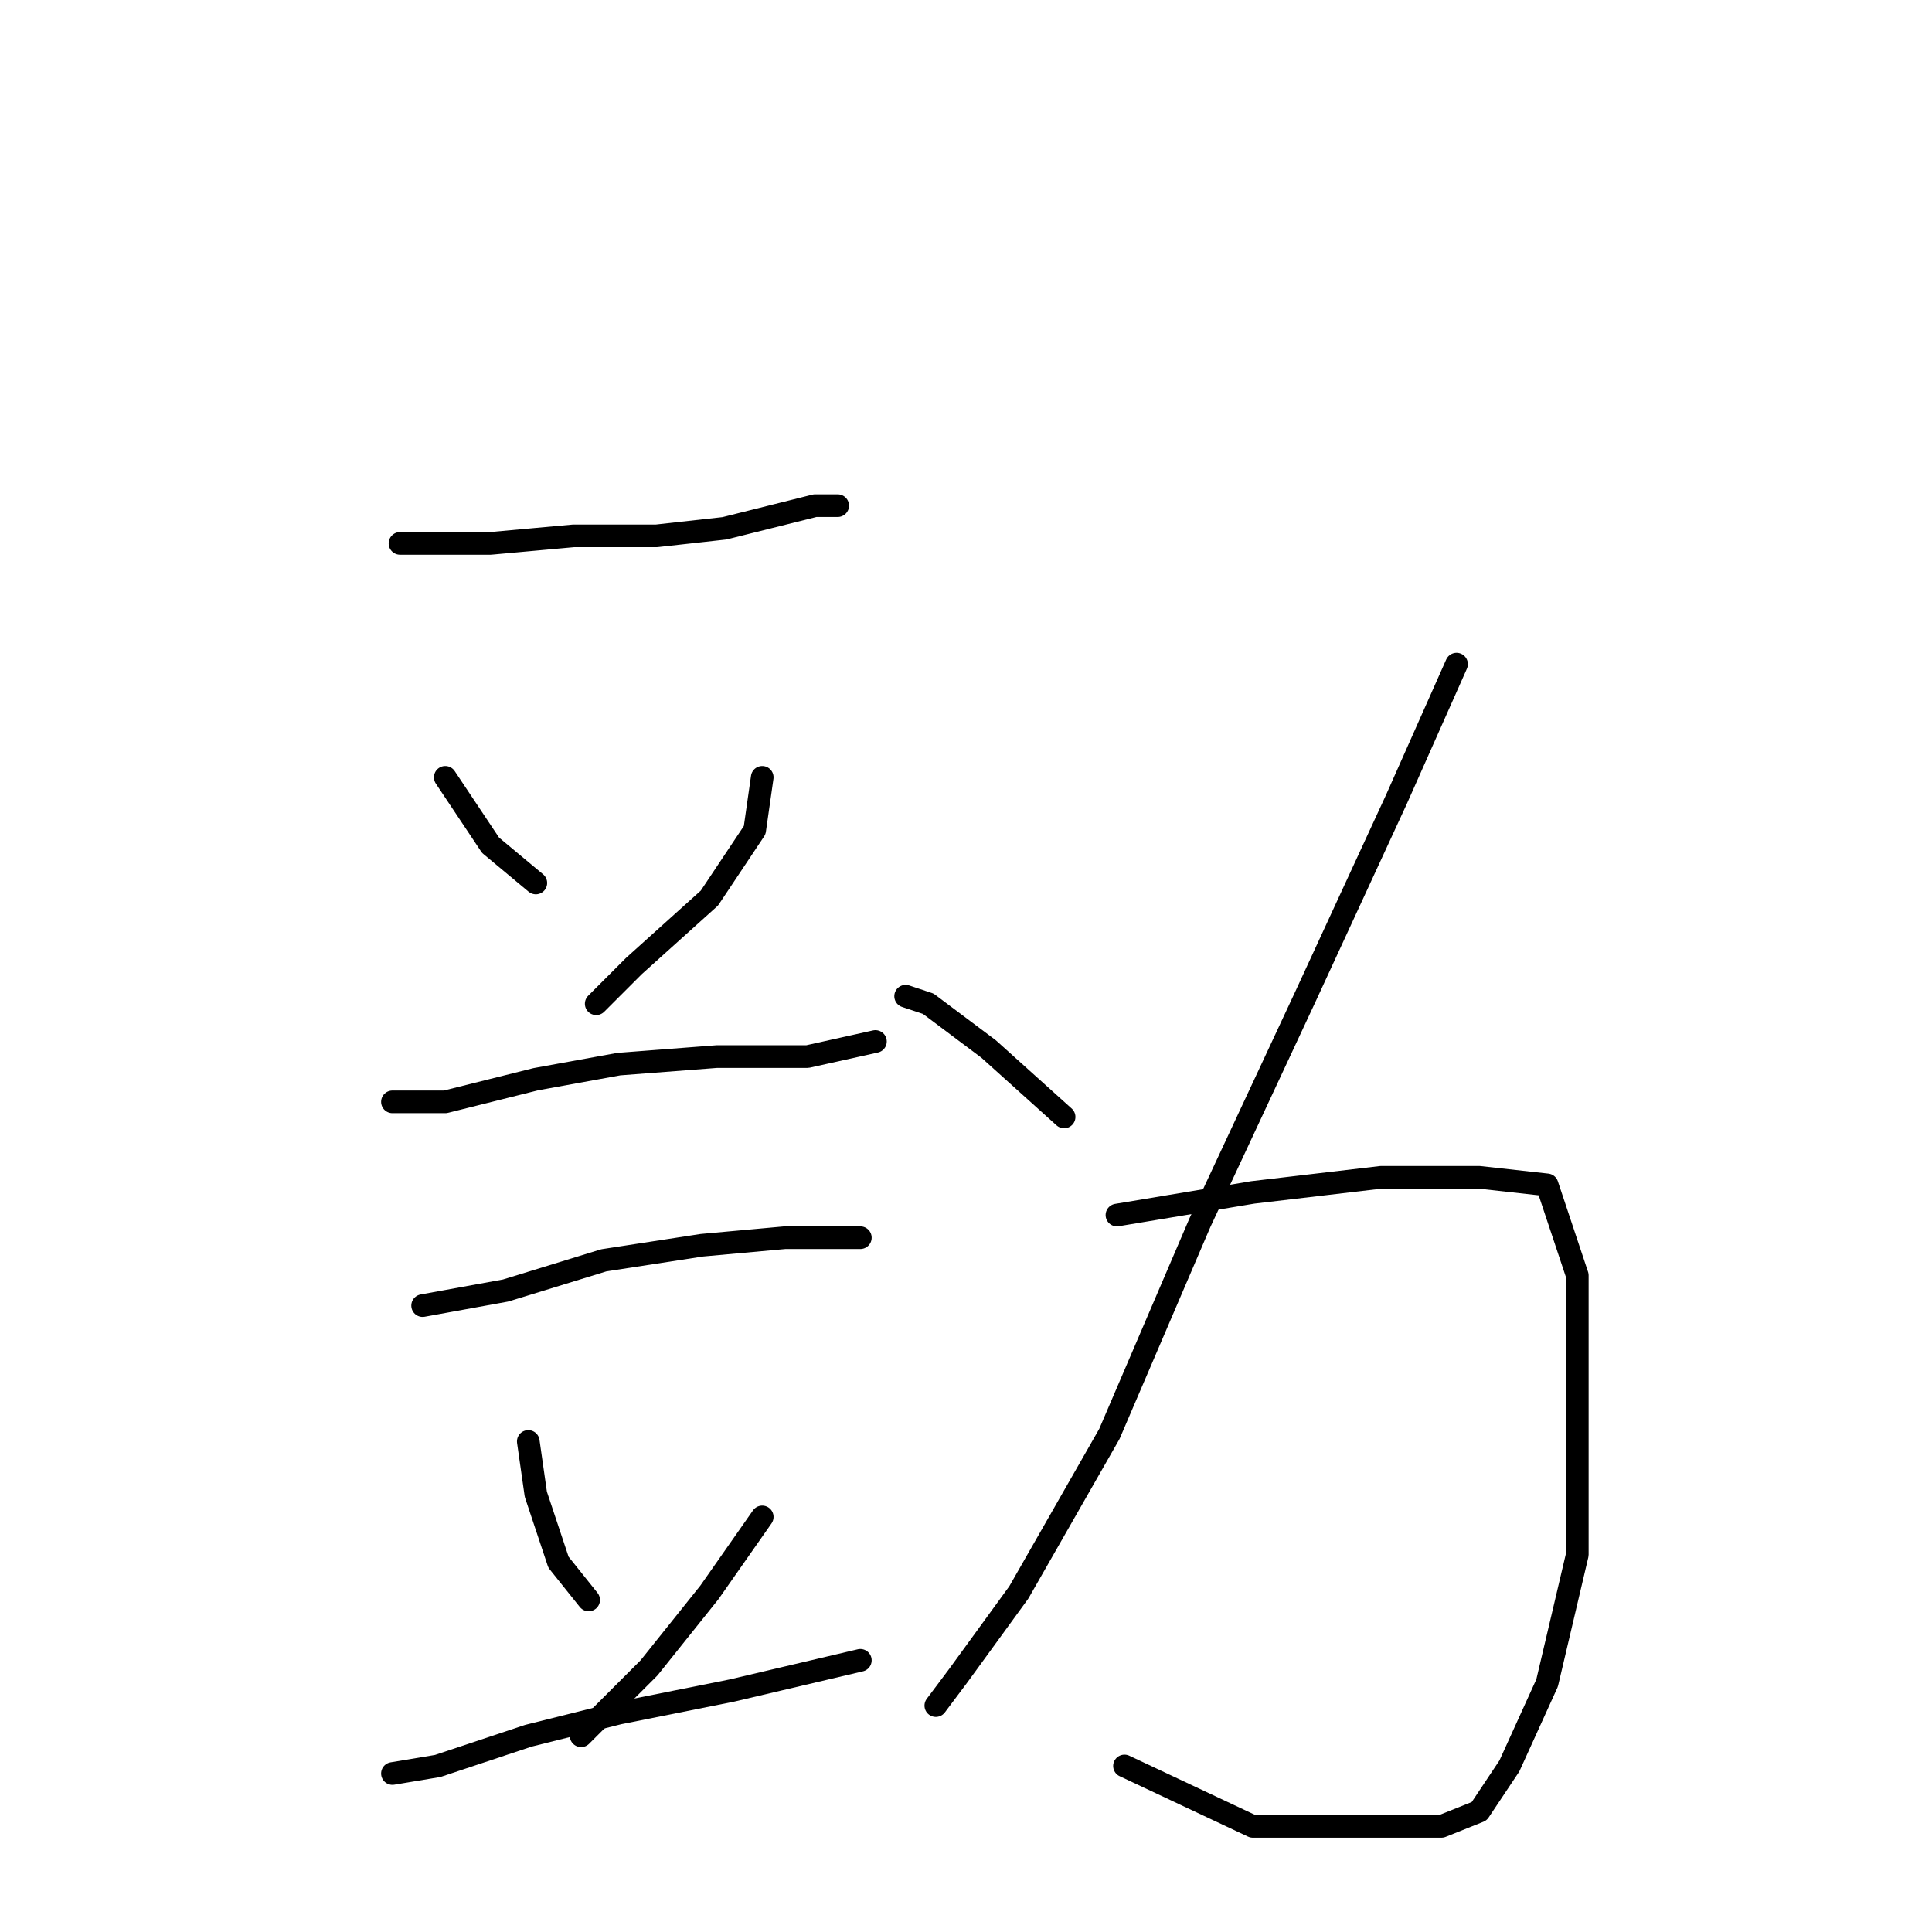 <?xml version="1.0" standalone="no"?>
    <svg width="256" height="256" xmlns="http://www.w3.org/2000/svg" version="1.1">
    <polyline stroke="black" stroke-width="3" stroke-linecap="round" fill="transparent" stroke-linejoin="round" points="53 72 65 72 76 71 87 71 96 70 104 68 108 67 110 67 111 67 111 67 " />
        <polyline stroke="black" stroke-width="3" stroke-linecap="round" fill="transparent" stroke-linejoin="round" points="59 103 61 106 65 112 71 117 71 117 " />
        <polyline stroke="black" stroke-width="3" stroke-linecap="round" fill="transparent" stroke-linejoin="round" points="101 103 100 110 94 119 84 128 79 133 79 133 " />
        <polyline stroke="black" stroke-width="3" stroke-linecap="round" fill="transparent" stroke-linejoin="round" points="52 146 59 146 71 143 82 141 95 140 107 140 116 138 116 138 " />
        <polyline stroke="black" stroke-width="3" stroke-linecap="round" fill="transparent" stroke-linejoin="round" points="56 173 67 171 80 167 93 165 104 164 111 164 114 164 114 164 " />
        <polyline stroke="black" stroke-width="3" stroke-linecap="round" fill="transparent" stroke-linejoin="round" points="70 191 71 198 74 207 78 212 78 212 " />
        <polyline stroke="black" stroke-width="3" stroke-linecap="round" fill="transparent" stroke-linejoin="round" points="101 201 94 211 86 221 77 230 77 230 " />
        <polyline stroke="black" stroke-width="3" stroke-linecap="round" fill="transparent" stroke-linejoin="round" points="52 235 58 234 70 230 82 227 97 224 114 220 114 220 " />
        <polyline stroke="black" stroke-width="3" stroke-linecap="round" fill="transparent" stroke-linejoin="round" points="120 132 123 133 131 139 141 148 141 148 " />
        <polyline stroke="black" stroke-width="3" stroke-linecap="round" fill="transparent" stroke-linejoin="round" points="193 88 185 106 173 132 159 162 147 190 135 211 127 222 124 226 124 226 " />
        <polyline stroke="black" stroke-width="3" stroke-linecap="round" fill="transparent" stroke-linejoin="round" points="148 161 166 158 183 156 196 156 205 157 209 169 209 188 209 206 205 223 200 234 196 240 191 242 180 242 166 242 149 234 149 234 " />
        </svg>